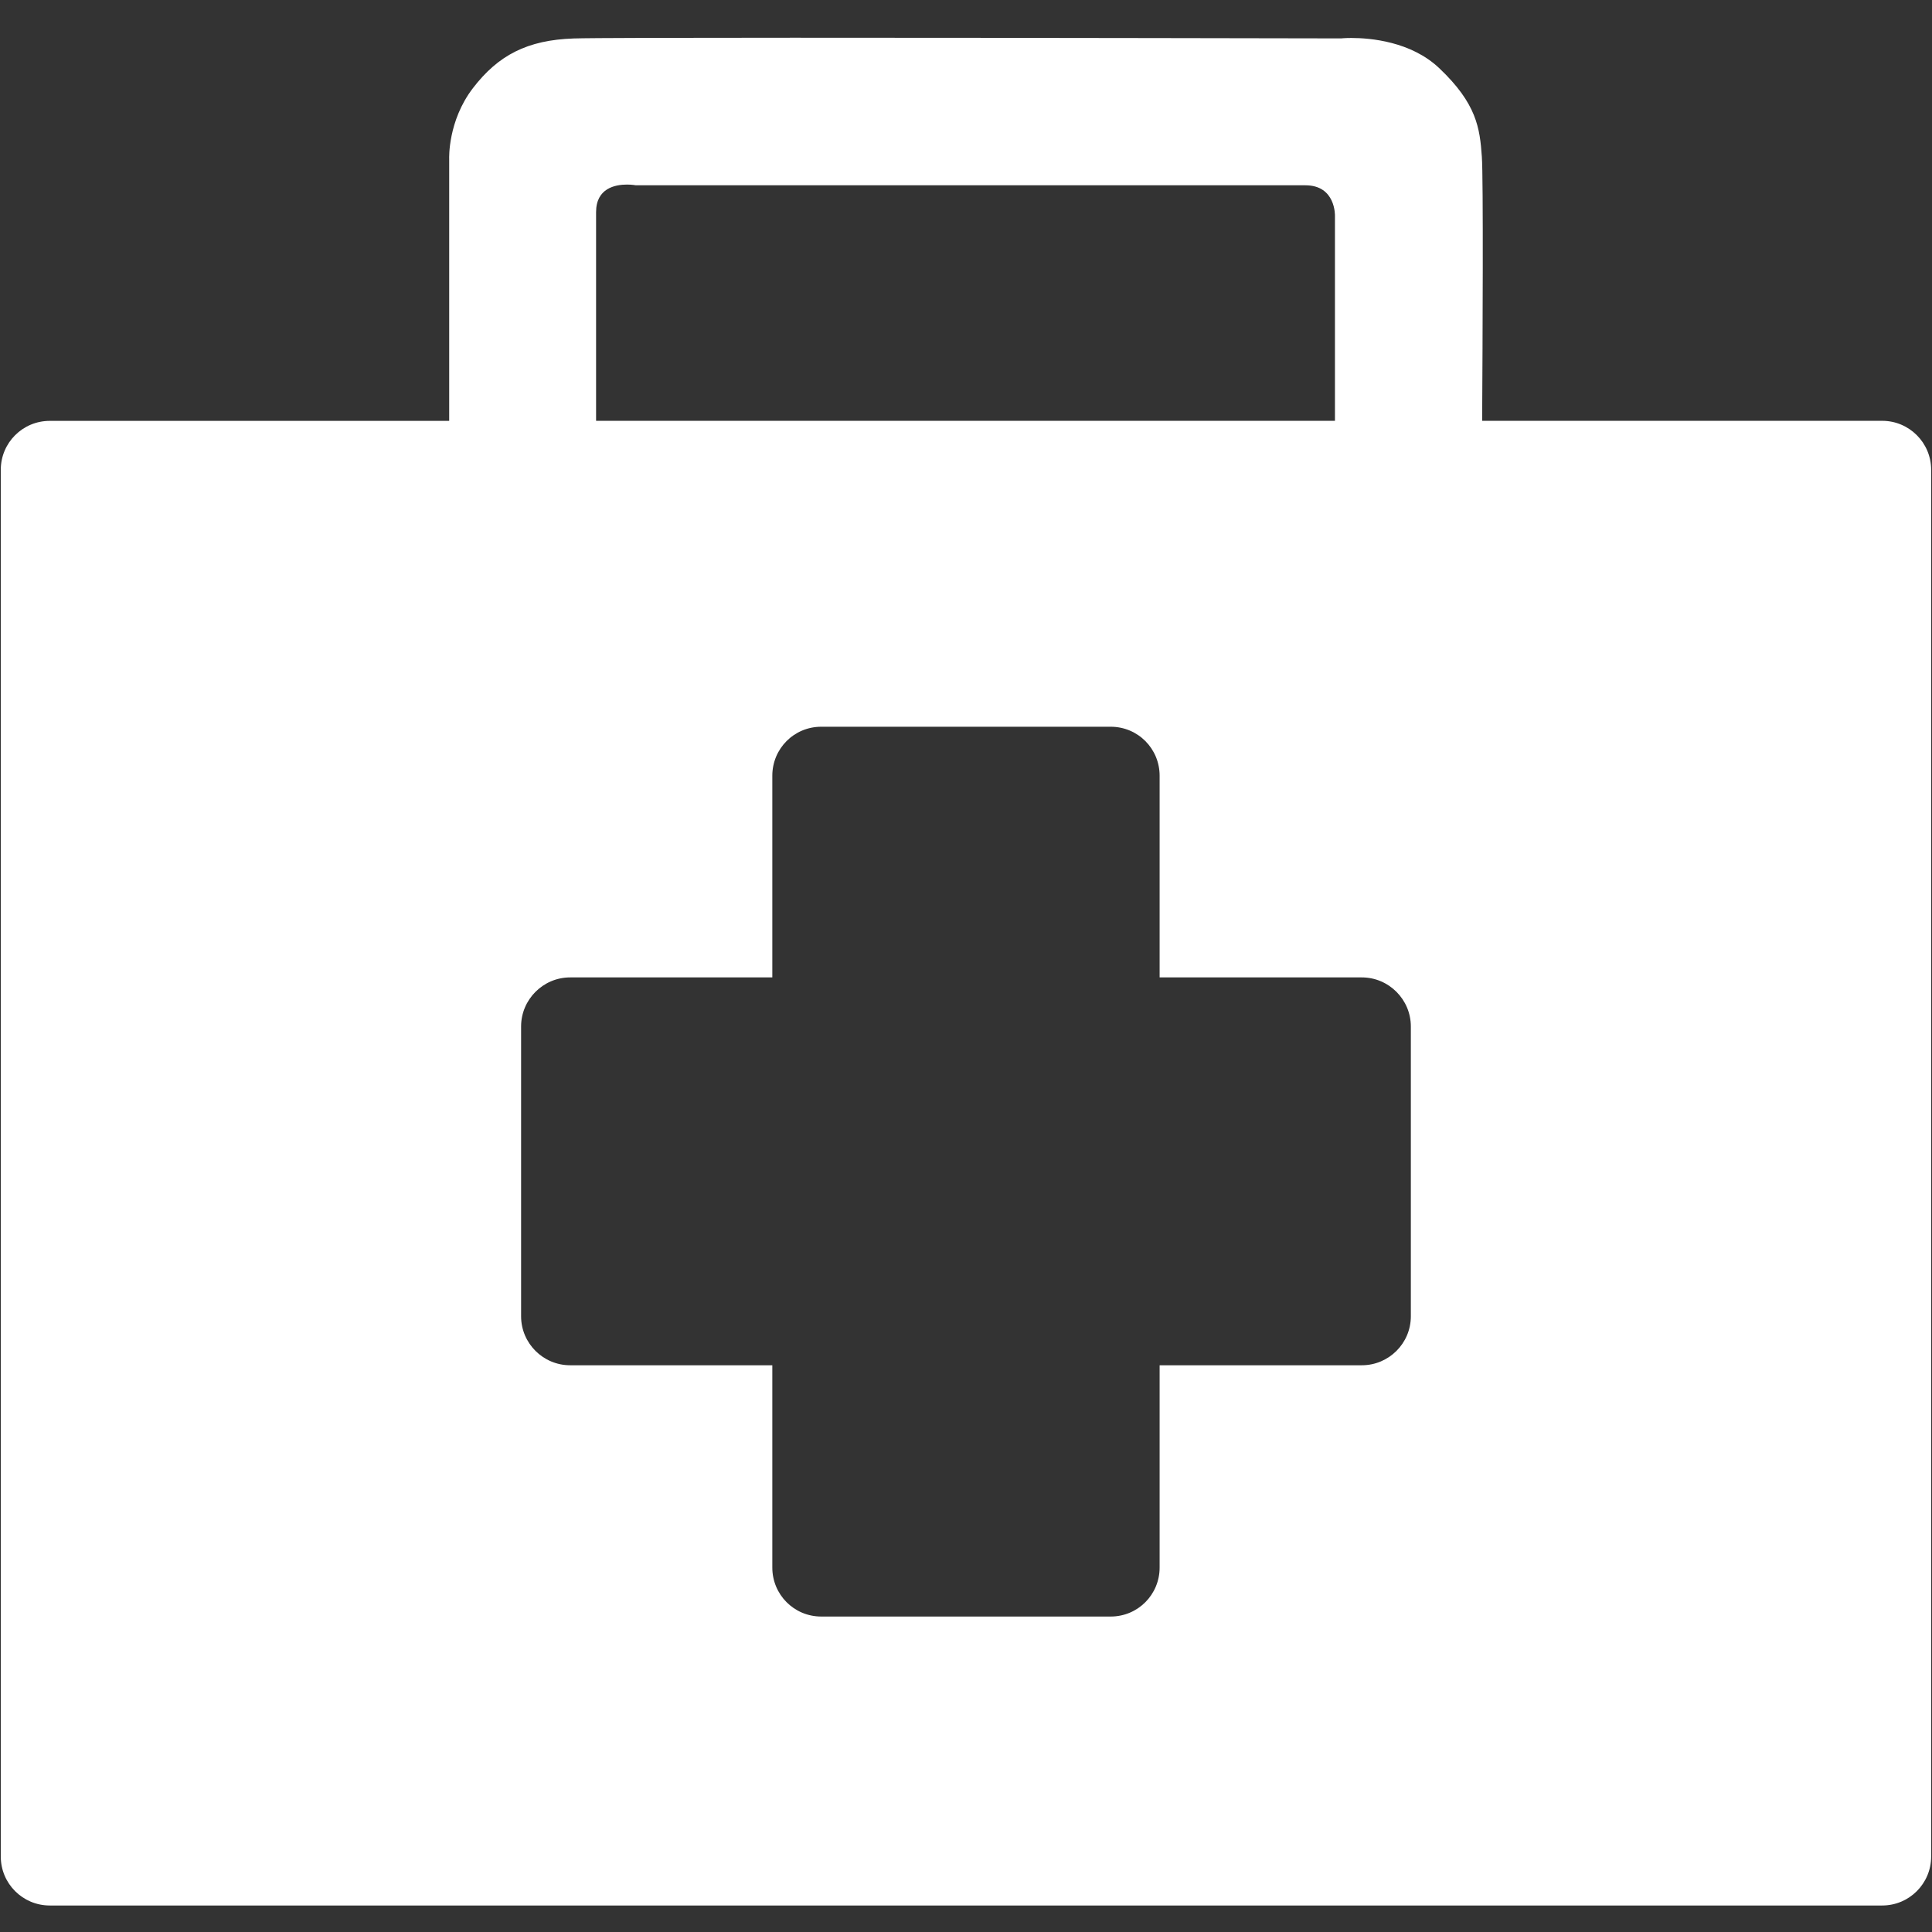 <svg width="32" height="32" viewBox="0 0 32 32" fill="none" xmlns="http://www.w3.org/2000/svg">
<rect x="0" y="0" width="32" height="32" fill="#333333" stroke="none"/>
<path d="M0.824 31.061C0.653 31.061 0.513 30.921 0.513 30.75V7.781C0.513 7.61 0.652 7.47 0.824 7.47H7.94V2.626C7.94 2.606 7.933 2.151 8.229 1.765C8.565 1.327 8.916 1.156 9.522 1.137C9.675 1.132 10.427 1.126 13.143 1.126C16.908 1.126 22.211 1.137 22.211 1.137L22.263 1.135C22.27 1.134 22.315 1.131 22.383 1.131C22.602 1.131 23.147 1.166 23.491 1.491C23.998 1.97 24.018 2.248 24.045 2.633C24.055 2.772 24.069 3.517 24.048 6.969L24.045 7.472H31.175C31.347 7.472 31.486 7.611 31.486 7.783V30.75C31.486 30.922 31.347 31.061 31.175 31.061H0.824V31.061ZM12.292 25.964C12.292 26.687 12.88 27.275 13.603 27.275H18.396C19.118 27.275 19.706 26.687 19.706 25.964V23.113H22.556C23.279 23.113 23.867 22.526 23.867 21.802V17.001C23.867 16.278 23.279 15.69 22.556 15.69H19.706V12.848C19.706 12.126 19.118 11.537 18.396 11.537H13.603C12.88 11.537 12.292 12.126 12.292 12.848V15.69H9.442C8.719 15.69 8.131 16.277 8.131 17.001V21.802C8.131 22.526 8.719 23.113 9.442 23.113H12.292V25.964ZM10.384 2.558C9.78 2.558 9.373 2.942 9.373 3.514V7.471H22.611V3.577C22.614 3.521 22.612 3.142 22.333 2.854C22.208 2.724 21.983 2.57 21.622 2.57H10.57C10.526 2.564 10.461 2.558 10.384 2.558Z" fill="white"/>
<path d="M13.144 1.625C16.907 1.625 22.21 1.637 22.211 1.637L22.263 1.636L22.304 1.633C22.315 1.632 22.343 1.63 22.384 1.63C22.639 1.63 22.974 1.689 23.148 1.854C23.513 2.199 23.522 2.327 23.547 2.671C23.554 2.779 23.57 3.415 23.549 6.965L23.543 7.971H24.549H30.986V30.561H1.013V7.971H7.44H8.44V6.971V2.626V2.606L8.44 2.585C8.44 2.583 8.453 2.295 8.627 2.069C8.842 1.788 9.033 1.652 9.54 1.636C9.688 1.631 10.435 1.625 13.144 1.625ZM8.873 7.971H9.873H22.111H23.111V6.971V3.585C23.114 3.406 23.081 2.907 22.693 2.506C22.421 2.224 22.041 2.069 21.622 2.069H10.6C10.541 2.063 10.467 2.058 10.384 2.058C9.509 2.058 8.873 2.67 8.873 3.514V6.971V7.971ZM11.792 15.19H9.442C8.443 15.19 7.631 16.003 7.631 17.002V21.803C7.631 22.802 8.443 23.614 9.442 23.614H11.792V25.965C11.792 26.963 12.604 27.776 13.603 27.776H18.396C19.394 27.776 20.206 26.963 20.206 25.965V23.614H22.556C23.555 23.614 24.367 22.802 24.367 21.803V17.002C24.367 16.003 23.555 15.19 22.556 15.19H20.206V12.849C20.206 11.851 19.394 11.038 18.396 11.038H13.603C12.604 11.038 11.792 11.851 11.792 12.849V15.19ZM13.144 0.625C11.261 0.625 9.763 0.628 9.506 0.637C8.733 0.662 8.251 0.915 7.833 1.46C7.415 2.005 7.44 2.626 7.44 2.626V6.971H0.824C0.376 6.971 0.013 7.333 0.013 7.782V30.75C0.013 31.198 0.376 31.561 0.824 31.561H31.175C31.623 31.561 31.986 31.198 31.986 30.75V7.781C31.986 7.333 31.622 6.97 31.175 6.97H24.549C24.557 5.658 24.57 2.953 24.544 2.596C24.511 2.123 24.46 1.717 23.835 1.126C23.368 0.686 22.696 0.629 22.384 0.629C22.277 0.629 22.213 0.636 22.213 0.636C22.213 0.636 16.908 0.625 13.144 0.625ZM9.873 6.971C9.873 5.893 9.873 3.924 9.873 3.513C9.873 3.118 10.189 3.057 10.384 3.057C10.47 3.057 10.532 3.069 10.532 3.069C10.532 3.069 21.115 3.069 21.622 3.069C22.128 3.069 22.111 3.576 22.111 3.576V6.97H9.873V6.971ZM9.443 22.613C8.996 22.613 8.631 22.249 8.631 21.802V17.001C8.631 16.555 8.996 16.189 9.443 16.189H12.792V12.848C12.792 12.402 13.149 12.037 13.603 12.037H18.396C18.85 12.037 19.207 12.402 19.207 12.848V16.189H22.556C23.003 16.189 23.368 16.555 23.368 17.001V21.802C23.368 22.25 23.003 22.613 22.556 22.613H19.207V25.964C19.207 26.409 18.85 26.775 18.396 26.775H13.603C13.149 26.775 12.792 26.409 12.792 25.964V22.613H9.443Z" fill="white"/>
</svg>
